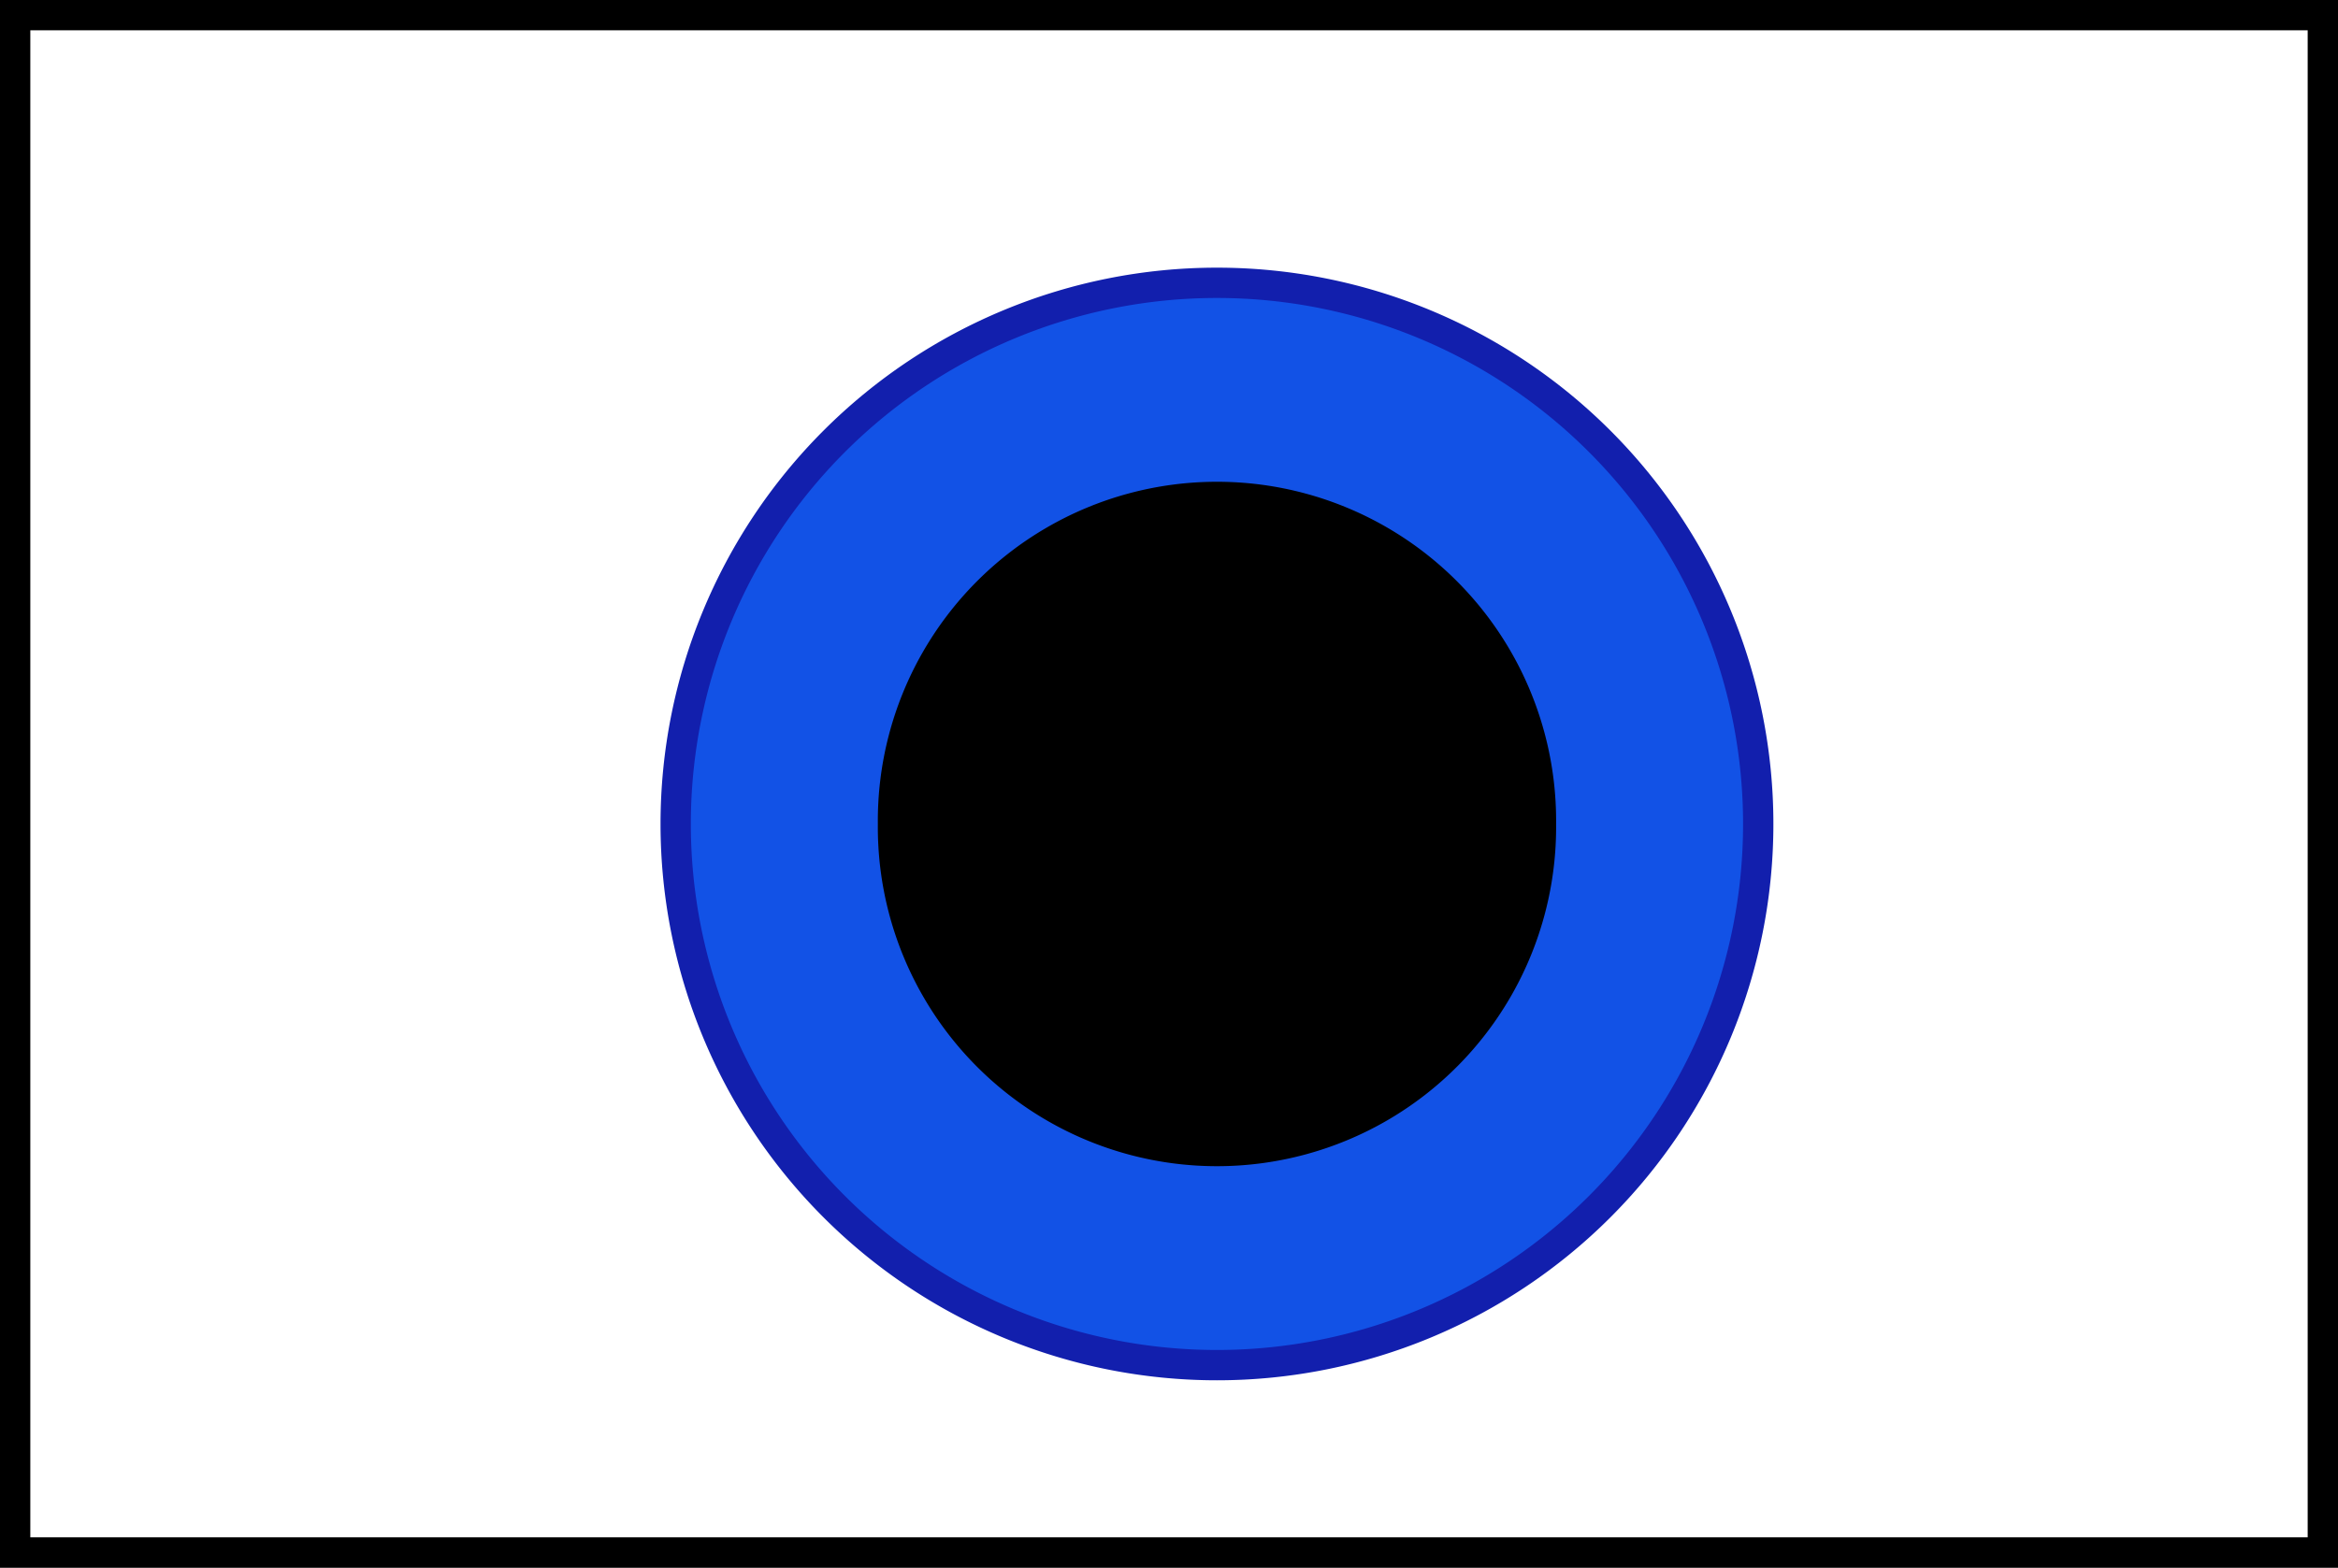 <?xml version="1.0" encoding="UTF-8" standalone="no"?>
<svg
   xmlns:dc="http://purl.org/dc/elements/1.1/"
   xmlns:cc="http://creativecommons.org/ns#"
   xmlns:rdf="http://www.w3.org/1999/02/22-rdf-syntax-ns#"
   xmlns:svg="http://www.w3.org/2000/svg"
   xmlns="http://www.w3.org/2000/svg"
   xmlns:sodipodi="http://sodipodi.sourceforge.net/DTD/sodipodi-0.dtd"
   xmlns:inkscape="http://www.inkscape.org/namespaces/inkscape"
   inkscape:export-ydpi="119.503"
   inkscape:export-xdpi="119.503"
   inkscape:export-filename="E:\ドキュメント\projectFile\コンパクト型コミュニケーションロボット\berryfact_V3.0\eye2\pupil\pupil4_L.png"
   inkscape:version="1.0 (4035a4fb49, 2020-05-01)"
   sodipodi:docname="pupil4_L.svg"
   id="svg36"
   version="1.1"
   height="51.721"
   width="77.12"
   viewBox="0 0 77.12 51.721">
  <rect x="0" y="0" width="77.12" height="51.721" fill="#808080" stroke="none"/>
  <sodipodi:namedview
     inkscape:current-layer="g32"
     inkscape:window-maximized="1"
     inkscape:window-y="-8"
     inkscape:window-x="-8"
     inkscape:cy="36.812742"
     inkscape:cx="52.982733"
     inkscape:zoom="7.4929139"
     fit-margin-bottom="0"
     fit-margin-right="0"
     fit-margin-left="0"
     fit-margin-top="0"
     showgrid="false"
     id="namedview38"
     inkscape:window-height="1017"
     inkscape:window-width="1920"
     inkscape:pageshadow="2"
     inkscape:pageopacity="0"
     guidetolerance="10"
     gridtolerance="10"
     objecttolerance="10"
     borderopacity="1"
     bordercolor="#666666"
     pagecolor="#ffffff"
     inkscape:document-rotation="0" />
  <defs
     id="defs14">
    <marker
       style="overflow:visible"
       refY="0"
       refX="0"
       orient="auto"
       id="DistanceX">
      <path
         id="path2"
         style="stroke:#000000;stroke-width:0.5"
         d="M 3,-3 -3,3 M 0,-5 V 5" />
    </marker>
    <pattern
       y="0"
       x="0"
       height="8"
       width="8"
       patternUnits="userSpaceOnUse"
       id="Hatch">
      <path
         id="path5"
         linecap="square"
         stroke-width="0.25"
         stroke="#000000"
         d="M8 4 l-4,4" />
      <path
         id="path7"
         linecap="square"
         stroke-width="0.25"
         stroke="#000000"
         d="M6 2 l-4,4" />
      <path
         id="path9"
         linecap="square"
         stroke-width="0.25"
         stroke="#000000"
         d="M4 0 l-4,4" />
    </pattern>
    <symbol
       id="*MODEL_SPACE" />
    <symbol
       id="*PAPER_SPACE" />
  </defs>
  <g
     transform="translate(-77.32,-780.521)"
     id="g32"
     inkscape:label="0"
     inkscape:groupmode="layer">
    <path
       id="path16"
       style="fill:#ffffff;stroke:#000000;fill-opacity:1"
       d="M 153.94,781.021 H 77.82 v 50.721 h 76.12 z" />
    <path
       id="path20"
       style="fill:#1252e6;stroke:#121fad;fill-opacity:1;stroke-opacity:1"
       d="m 135.316,807.706 a 17.854,17.854 0 1 0 -35.708,0 17.854,17.854 0 1 0 35.708,0 z" />
    <path
       id="path22"
       style="fill:#000000;stroke:#000000;fill-opacity:1"
       d="m 128.149,807.706 a 10.687,10.687 0 1 0 -21.373,0 10.687,10.687 0 1 0 21.373,0 z"
       inkscape:export-xdpi="119.503"
       inkscape:export-ydpi="119.503" />
    <path
       id="path24"
       style="fill:none;stroke:#000000"
       d="m 120.134,807.706 a 2.672,2.672 0 1 0 -5.344,0 2.672,2.672 0 1 0 5.344,0 z" />
    <path
       id="path26"
       style="fill:none;stroke:#000000"
       d="m 124.141,807.706 a 6.679,6.679 0 1 0 -13.359,0 6.679,6.679 0 1 0 13.359,0 z" />
    <path
       id="path28"
       style="fill:none;stroke:#000000"
       d="m 126.145,807.706 a 8.683,8.683 0 1 0 -17.366,0 8.683,8.683 0 1 0 17.366,0 z" />
    <path
       id="path30"
       style="fill:none;stroke:#000000"
       d="m 122.138,807.706 a 4.676,4.676 0 1 0 -9.351,0 4.676,4.676 0 1 0 9.351,0 z" />
  </g>
  <desc
     id="desc34">originPupil.dxf - scale = 1.000000, origin = (0.000000, 0.000000), method = manual</desc>
</svg>

